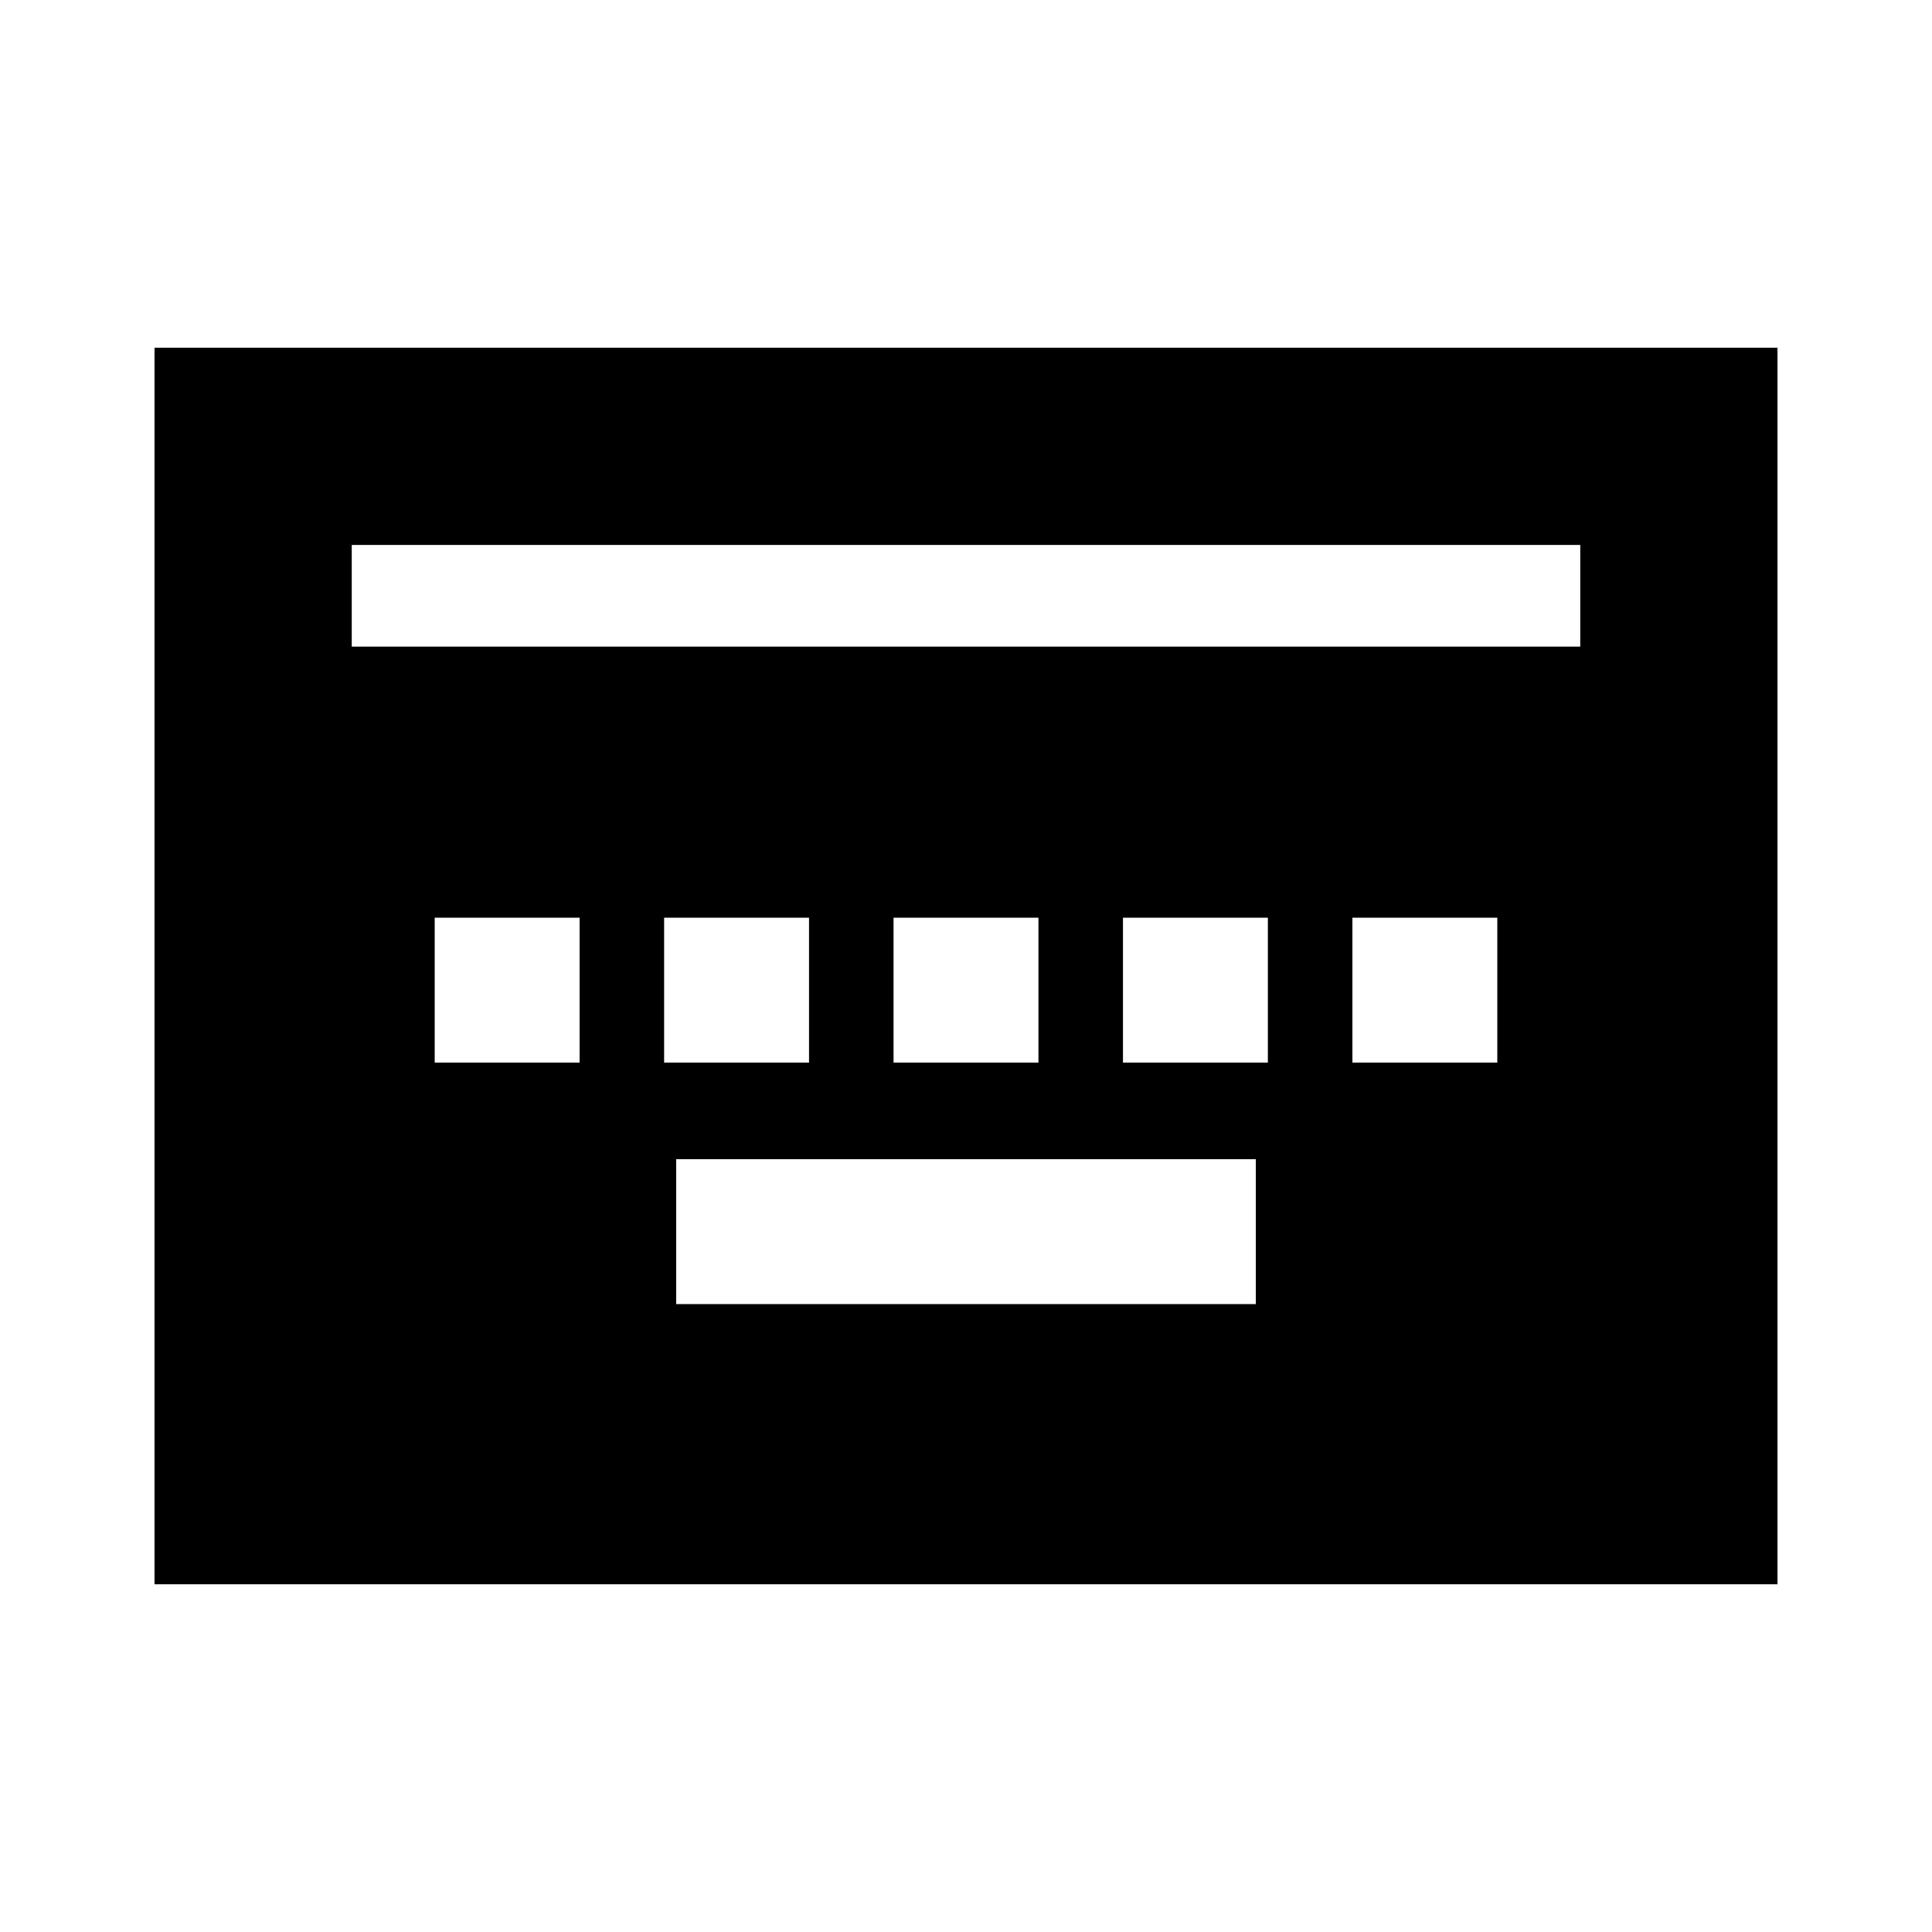 <svg xmlns="http://www.w3.org/2000/svg" height="20" viewBox="0 -960 960 960" width="20"><path d="M336-312h288v-72H336v72ZM216-432h72v-72h-72v72Zm114 0h72v-72h-72v72Zm114 0h72v-72h-72v72Zm114 0h72v-72h-72v72Zm114 0h72v-72h-72v72ZM76.78-172.78v-614.44h806.44v614.44H76.78Zm98-465.92h610.44v-50.52H174.78v50.52Z"/></svg>
